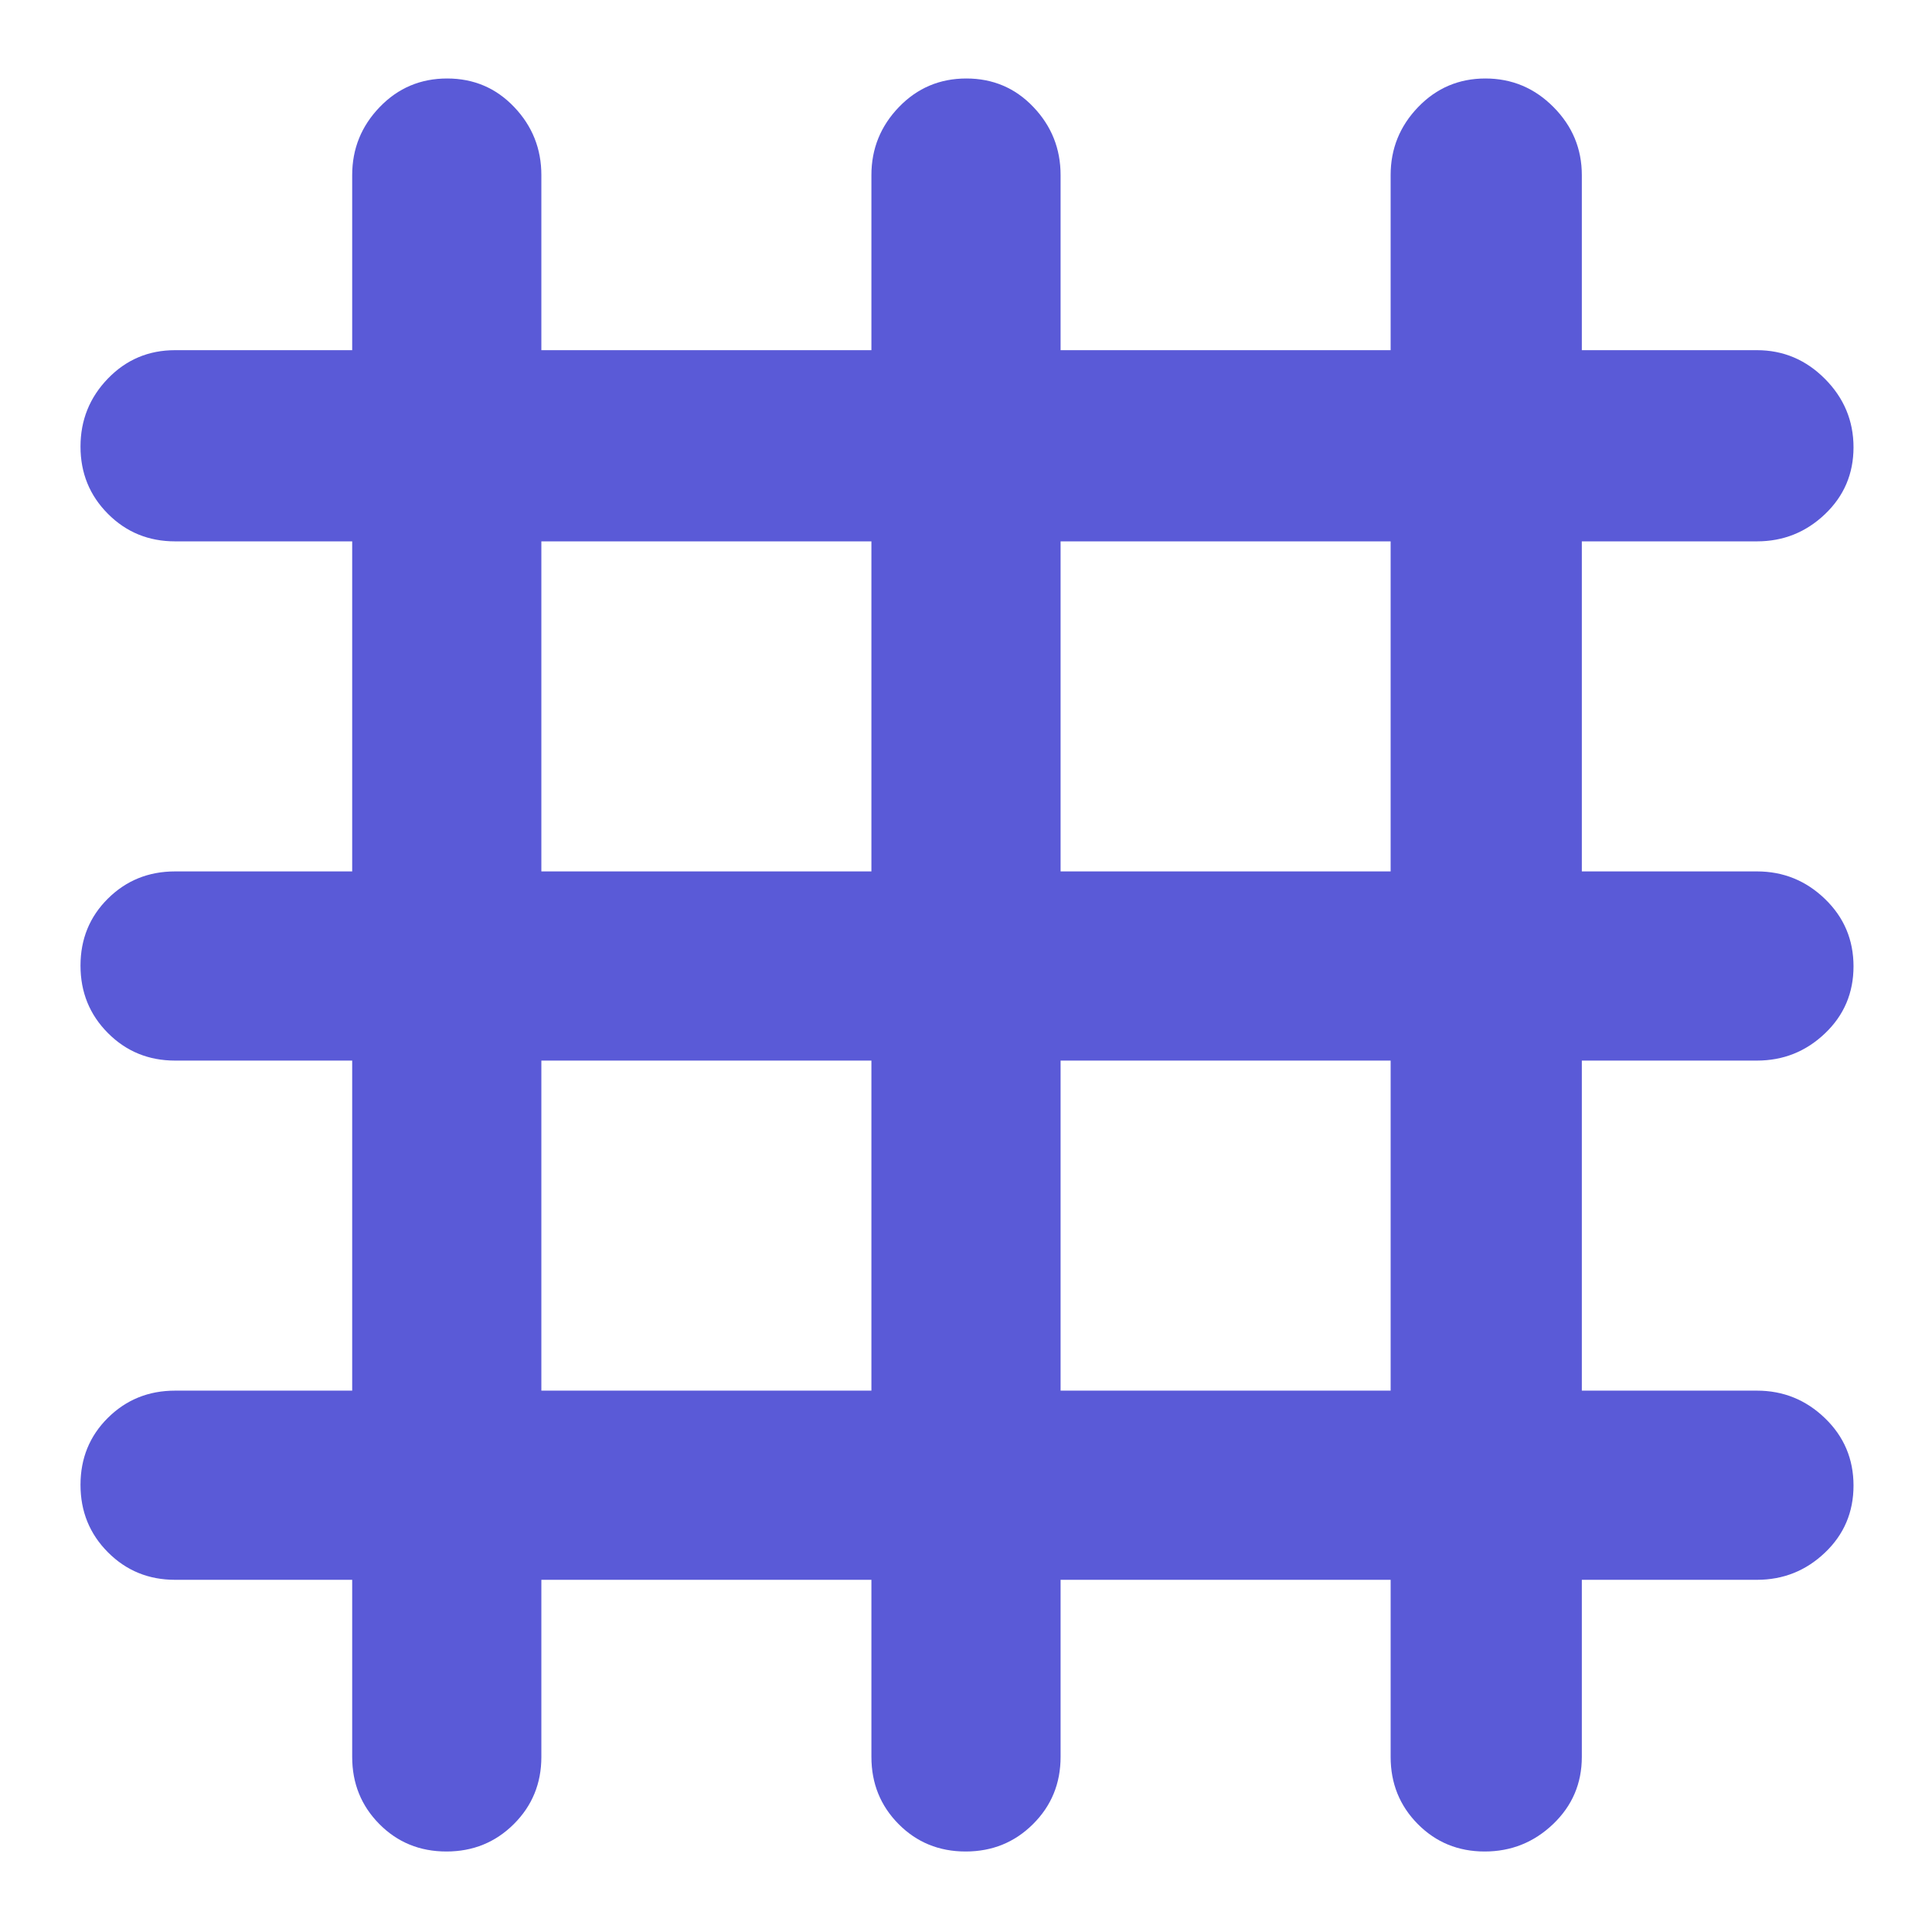 <svg xmlns="http://www.w3.org/2000/svg" height="48" viewBox="0 -960 960 960" width="48"><path fill="rgb(90, 90, 215)" d="M175-175H87q-19.75 0-33.37-13.68Q40-202.35 40-222.18 40-242 53.63-255.5 67.25-269 87-269h88v-164H87q-19.75 0-33.37-13.68Q40-460.35 40-480.18 40-500 53.63-513.5 67.25-527 87-527h88v-164H87q-19.75 0-33.37-13.68Q40-718.35 40-738.09q0-19.73 13.63-33.82Q67.25-786 87-786h88v-87q0-19.63 13.68-33.81Q202.35-921 222.18-921q19.82 0 33.32 14.19Q269-892.63 269-873v87h164v-87q0-19.63 13.68-33.81Q460.35-921 480.18-921q19.82 0 33.32 14.19Q527-892.63 527-873v87h164v-87q0-19.63 13.68-33.81Q718.35-921 738.09-921q19.73 0 33.82 14.19Q786-892.63 786-873v87h87q19.63 0 33.81 14.26 14.19 14.27 14.19 34 0 19.74-14.19 33.24Q892.63-691 873-691h-87v164h87q19.63 0 33.81 13.68Q921-499.65 921-479.82q0 19.82-14.19 33.32Q892.63-433 873-433h-87v164h87q19.63 0 33.81 13.68Q921-241.65 921-221.82q0 19.82-14.19 33.32Q892.63-175 873-175h-87v88q0 19.75-14.26 33.37Q757.47-40 737.74-40 718-40 704.5-53.63 691-67.25 691-87v-88H527v88q0 19.75-13.68 33.37Q499.65-40 479.82-40 460-40 446.5-53.63 433-67.25 433-87v-88H269v88q0 19.75-13.68 33.37Q241.65-40 221.82-40 202-40 188.5-53.63 175-67.25 175-87v-88Zm94-94h164v-164H269v164Zm258 0h164v-164H527v164ZM269-527h164v-164H269v164Zm258 0h164v-164H527v164Z"/></svg>